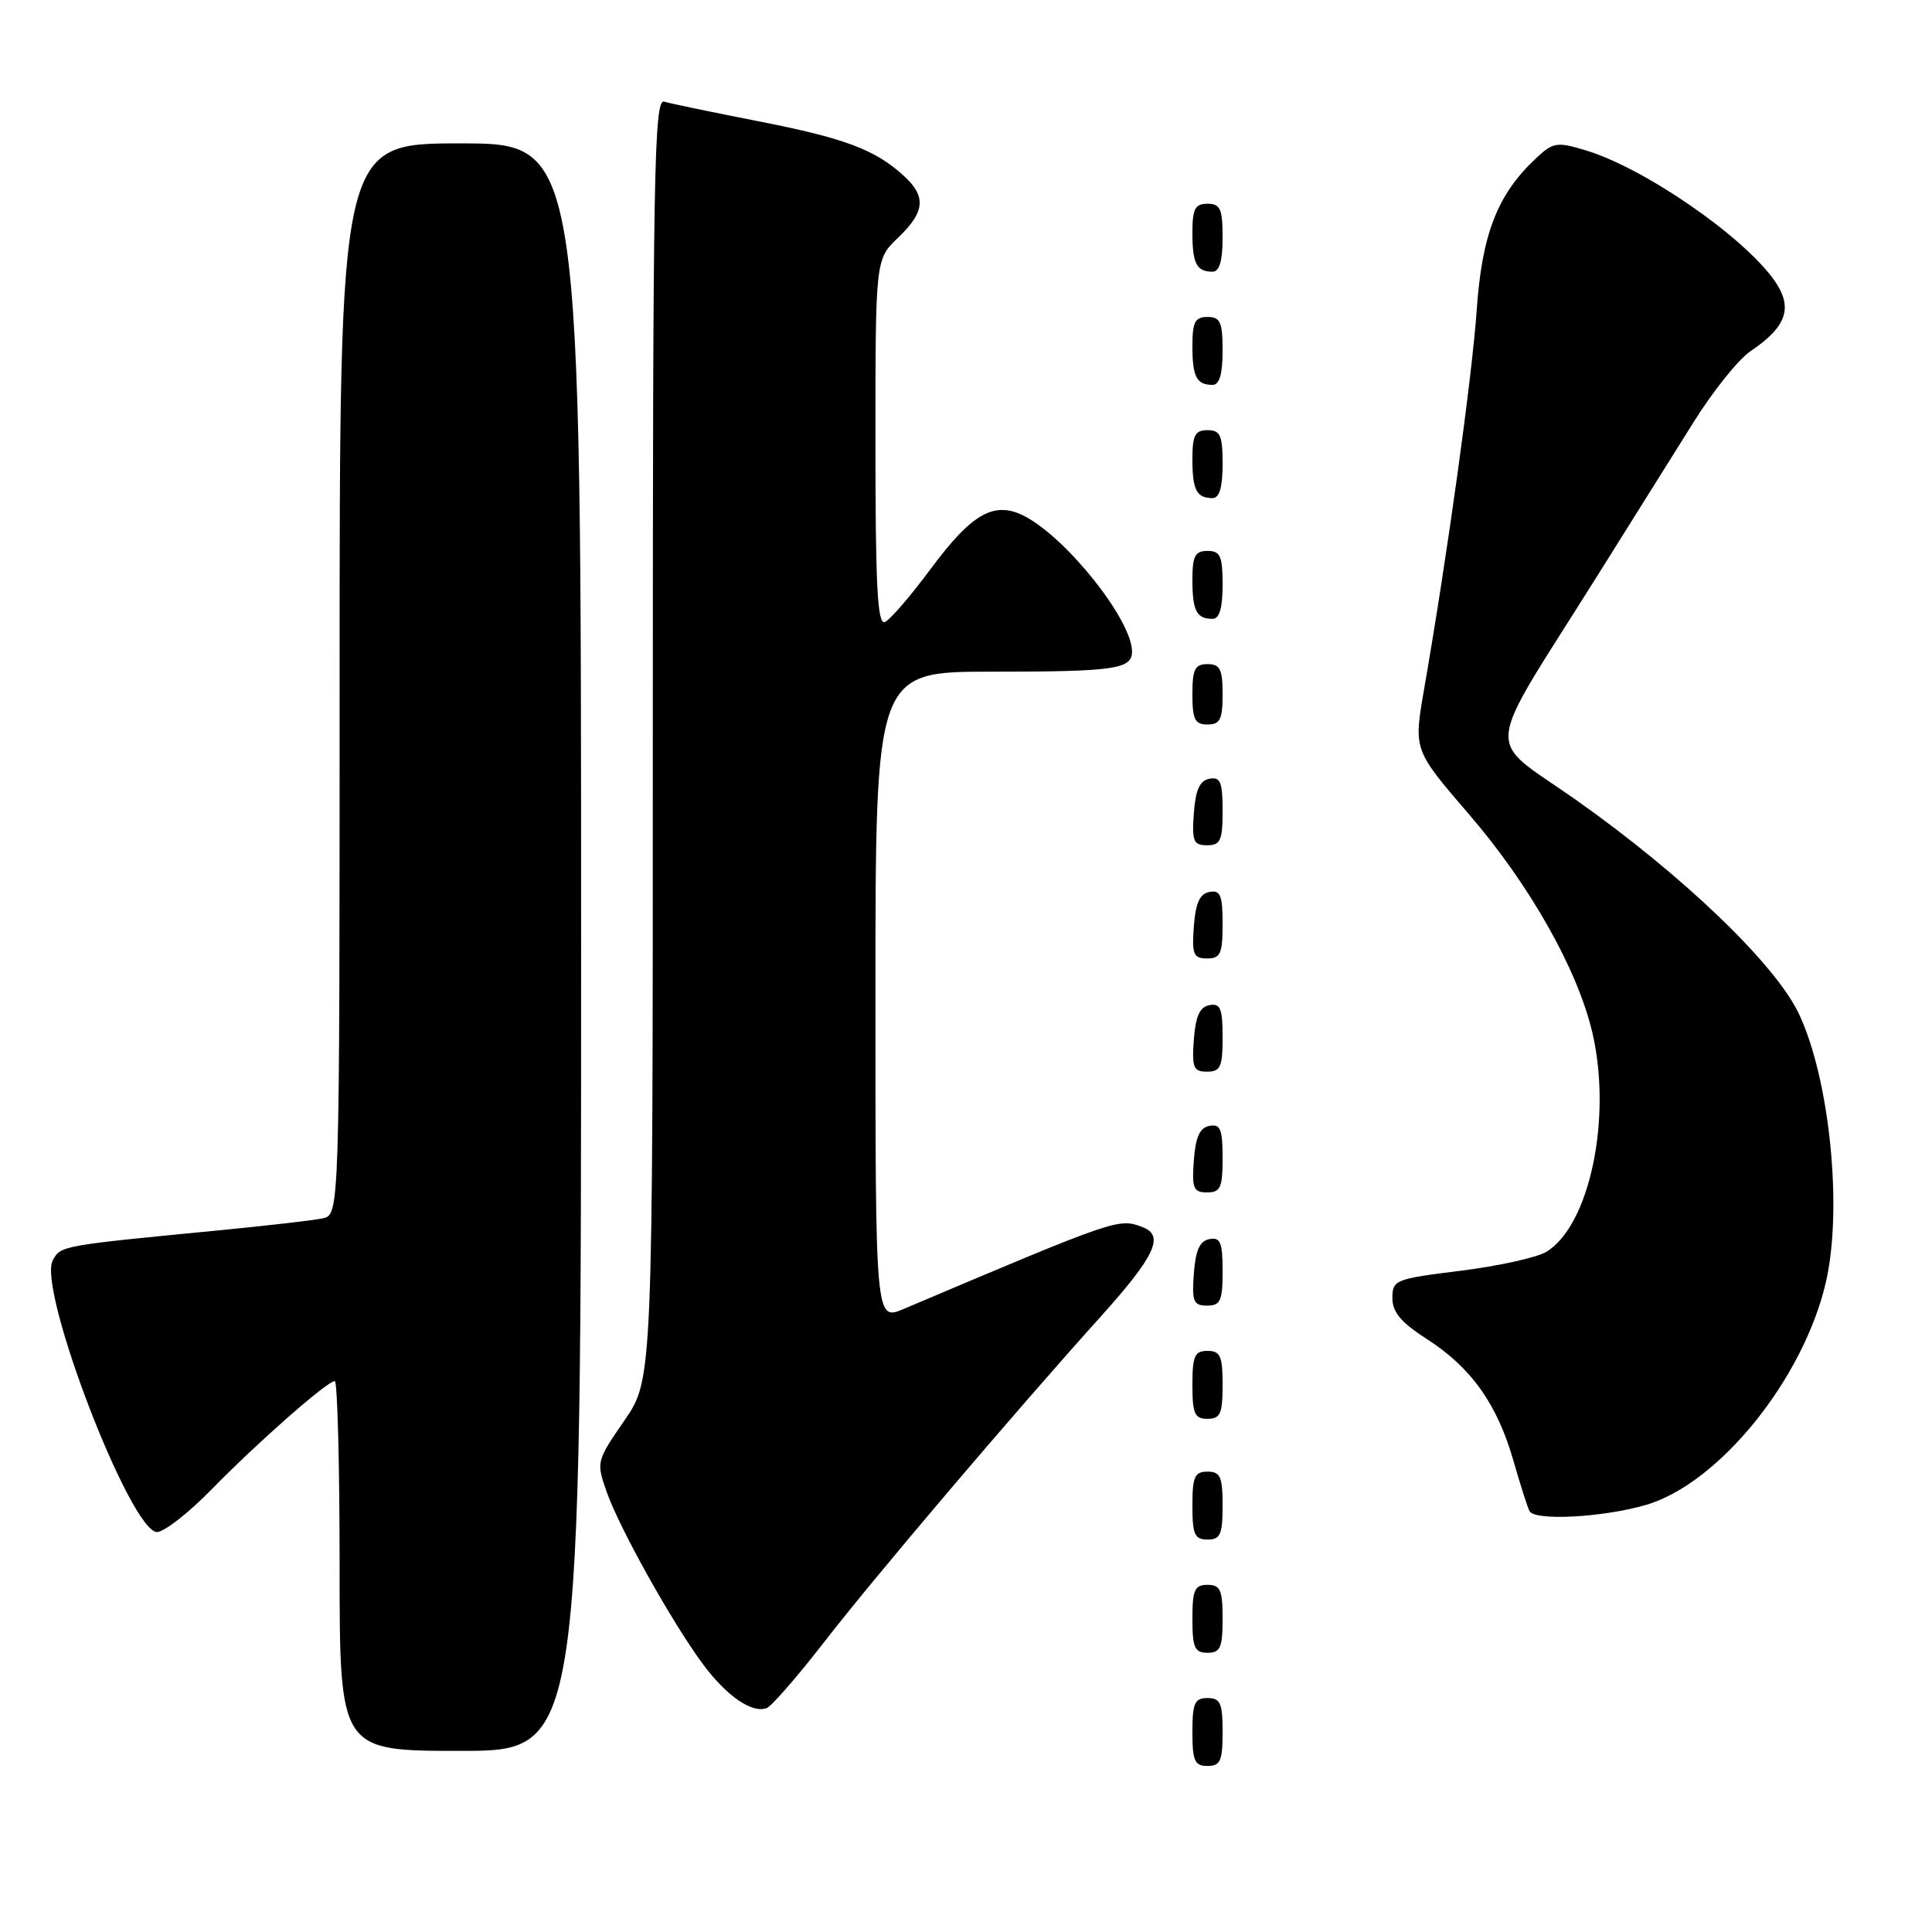 <?xml version="1.0" encoding="UTF-8" standalone="no"?>
<!DOCTYPE svg PUBLIC "-//W3C//DTD SVG 1.1//EN" "http://www.w3.org/Graphics/SVG/1.1/DTD/svg11.dtd" >
<svg xmlns="http://www.w3.org/2000/svg" xmlns:xlink="http://www.w3.org/1999/xlink" version="1.1" viewBox="0 0 256 256">
 <g >
 <path fill="currentColor"
d=" M 162.00 229.50 C 162.00 225.67 161.70 225.00 160.00 225.00 C 158.30 225.00 158.00 225.67 158.00 229.50 C 158.00 233.33 158.30 234.00 160.00 234.00 C 161.70 234.00 162.00 233.33 162.00 229.50 Z  M 77.00 125.50 C 77.00 19.00 77.00 19.00 61.00 19.00 C 45.00 19.00 45.00 19.00 45.00 89.98 C 45.00 160.96 45.00 160.96 42.75 161.44 C 41.51 161.70 35.55 162.39 29.50 162.98 C 7.98 165.06 8.05 165.05 6.99 167.01 C 4.94 170.84 17.29 203.00 20.81 203.00 C 21.75 203.00 24.99 200.47 28.01 197.38 C 34.10 191.15 43.36 183.00 44.36 183.00 C 44.71 183.00 45.00 194.03 45.00 207.50 C 45.00 232.00 45.00 232.00 61.00 232.00 C 77.00 232.00 77.00 232.00 77.00 125.50 Z  M 109.12 217.69 C 115.89 208.95 134.00 187.63 145.81 174.50 C 153.05 166.45 154.33 163.73 151.42 162.61 C 148.23 161.38 148.05 161.45 119.75 173.44 C 116.00 175.03 116.00 175.03 116.00 132.01 C 116.00 89.00 116.00 89.00 131.42 89.00 C 147.69 89.00 150.00 88.67 150.00 86.34 C 150.00 82.19 141.44 71.39 135.81 68.42 C 131.78 66.31 128.82 67.96 123.31 75.40 C 120.66 78.97 117.94 82.13 117.25 82.42 C 116.27 82.82 116.00 77.69 116.00 58.66 C 116.00 34.37 116.00 34.37 119.00 31.50 C 122.58 28.07 122.77 26.05 119.75 23.29 C 115.94 19.81 111.93 18.31 100.50 16.07 C 94.45 14.88 88.83 13.72 88.00 13.47 C 86.67 13.08 86.50 22.92 86.50 97.89 C 86.50 182.75 86.50 182.75 82.74 188.22 C 79.02 193.62 78.99 193.72 80.40 197.71 C 82.10 202.53 88.97 214.84 93.09 220.44 C 96.24 224.71 99.64 227.07 101.59 226.33 C 102.24 226.08 105.63 222.19 109.12 217.69 Z  M 162.00 214.50 C 162.00 210.67 161.70 210.00 160.00 210.00 C 158.30 210.00 158.00 210.67 158.00 214.50 C 158.00 218.33 158.30 219.00 160.00 219.00 C 161.70 219.00 162.00 218.33 162.00 214.50 Z  M 162.00 199.50 C 162.00 195.67 161.70 195.00 160.00 195.00 C 158.30 195.00 158.00 195.67 158.00 199.50 C 158.00 203.33 158.30 204.00 160.00 204.00 C 161.70 204.00 162.00 203.33 162.00 199.50 Z  M 218.07 199.42 C 227.76 196.60 238.98 182.72 241.94 169.89 C 244.18 160.18 242.46 143.05 238.38 134.37 C 235.29 127.79 223.00 115.99 208.84 106.00 C 196.63 97.39 196.32 100.73 211.53 76.50 C 216.02 69.35 221.79 60.12 224.37 56.00 C 226.94 51.87 230.36 47.60 231.97 46.52 C 236.79 43.28 237.64 40.71 235.08 37.11 C 230.90 31.24 217.79 22.21 210.08 19.91 C 206.26 18.76 205.80 18.84 203.46 21.04 C 198.41 25.79 196.37 31.03 195.67 41.09 C 195.06 49.94 191.78 73.61 188.68 91.44 C 187.31 99.38 187.31 99.38 194.66 107.91 C 202.70 117.25 209.06 128.50 211.00 136.85 C 213.63 148.14 210.63 162.40 204.89 165.88 C 203.64 166.63 198.54 167.76 193.56 168.38 C 184.86 169.46 184.50 169.60 184.50 172.00 C 184.50 173.87 185.65 175.24 189.08 177.44 C 194.94 181.21 198.38 186.04 200.53 193.53 C 201.47 196.81 202.44 199.84 202.68 200.25 C 203.44 201.55 212.41 201.06 218.07 199.42 Z  M 162.00 183.50 C 162.00 179.67 161.70 179.00 160.00 179.00 C 158.30 179.00 158.00 179.67 158.00 183.50 C 158.00 187.33 158.30 188.00 160.00 188.00 C 161.70 188.00 162.00 187.33 162.00 183.50 Z  M 162.00 168.43 C 162.00 164.61 161.71 163.91 160.25 164.19 C 158.97 164.43 158.42 165.66 158.19 168.76 C 157.92 172.47 158.14 173.00 159.94 173.00 C 161.72 173.00 162.00 172.38 162.00 168.43 Z  M 162.00 153.43 C 162.00 149.61 161.71 148.91 160.25 149.19 C 158.97 149.43 158.42 150.66 158.19 153.76 C 157.92 157.47 158.14 158.00 159.94 158.00 C 161.72 158.00 162.00 157.38 162.00 153.43 Z  M 162.00 137.43 C 162.00 133.61 161.71 132.91 160.25 133.19 C 158.97 133.43 158.42 134.66 158.19 137.76 C 157.92 141.47 158.14 142.00 159.94 142.00 C 161.72 142.00 162.00 141.38 162.00 137.43 Z  M 162.00 122.43 C 162.00 118.61 161.71 117.91 160.25 118.19 C 158.97 118.43 158.42 119.66 158.19 122.76 C 157.92 126.47 158.14 127.00 159.94 127.00 C 161.72 127.00 162.00 126.38 162.00 122.43 Z  M 162.00 107.43 C 162.00 103.61 161.71 102.91 160.25 103.19 C 158.97 103.43 158.42 104.66 158.19 107.76 C 157.92 111.47 158.14 112.00 159.94 112.00 C 161.72 112.00 162.00 111.38 162.00 107.43 Z  M 162.00 92.00 C 162.00 88.67 161.67 88.00 160.00 88.00 C 158.33 88.00 158.00 88.67 158.00 92.00 C 158.00 95.33 158.33 96.00 160.00 96.00 C 161.67 96.00 162.00 95.33 162.00 92.00 Z  M 162.00 77.50 C 162.00 73.67 161.70 73.00 160.00 73.00 C 158.35 73.00 158.00 73.67 158.00 76.83 C 158.00 80.93 158.55 82.00 160.67 82.00 C 161.58 82.00 162.00 80.58 162.00 77.50 Z  M 162.00 61.50 C 162.00 57.67 161.70 57.00 160.00 57.00 C 158.35 57.00 158.00 57.67 158.00 60.83 C 158.00 64.93 158.55 66.00 160.67 66.00 C 161.58 66.00 162.00 64.58 162.00 61.50 Z  M 162.00 46.50 C 162.00 42.67 161.70 42.00 160.00 42.00 C 158.35 42.00 158.00 42.67 158.00 45.83 C 158.00 49.93 158.55 51.00 160.67 51.00 C 161.58 51.00 162.00 49.58 162.00 46.50 Z  M 162.00 31.50 C 162.00 27.67 161.70 27.00 160.00 27.00 C 158.35 27.00 158.00 27.67 158.00 30.83 C 158.00 34.93 158.55 36.00 160.67 36.00 C 161.58 36.00 162.00 34.58 162.00 31.50 Z "/>
</g>
</svg>